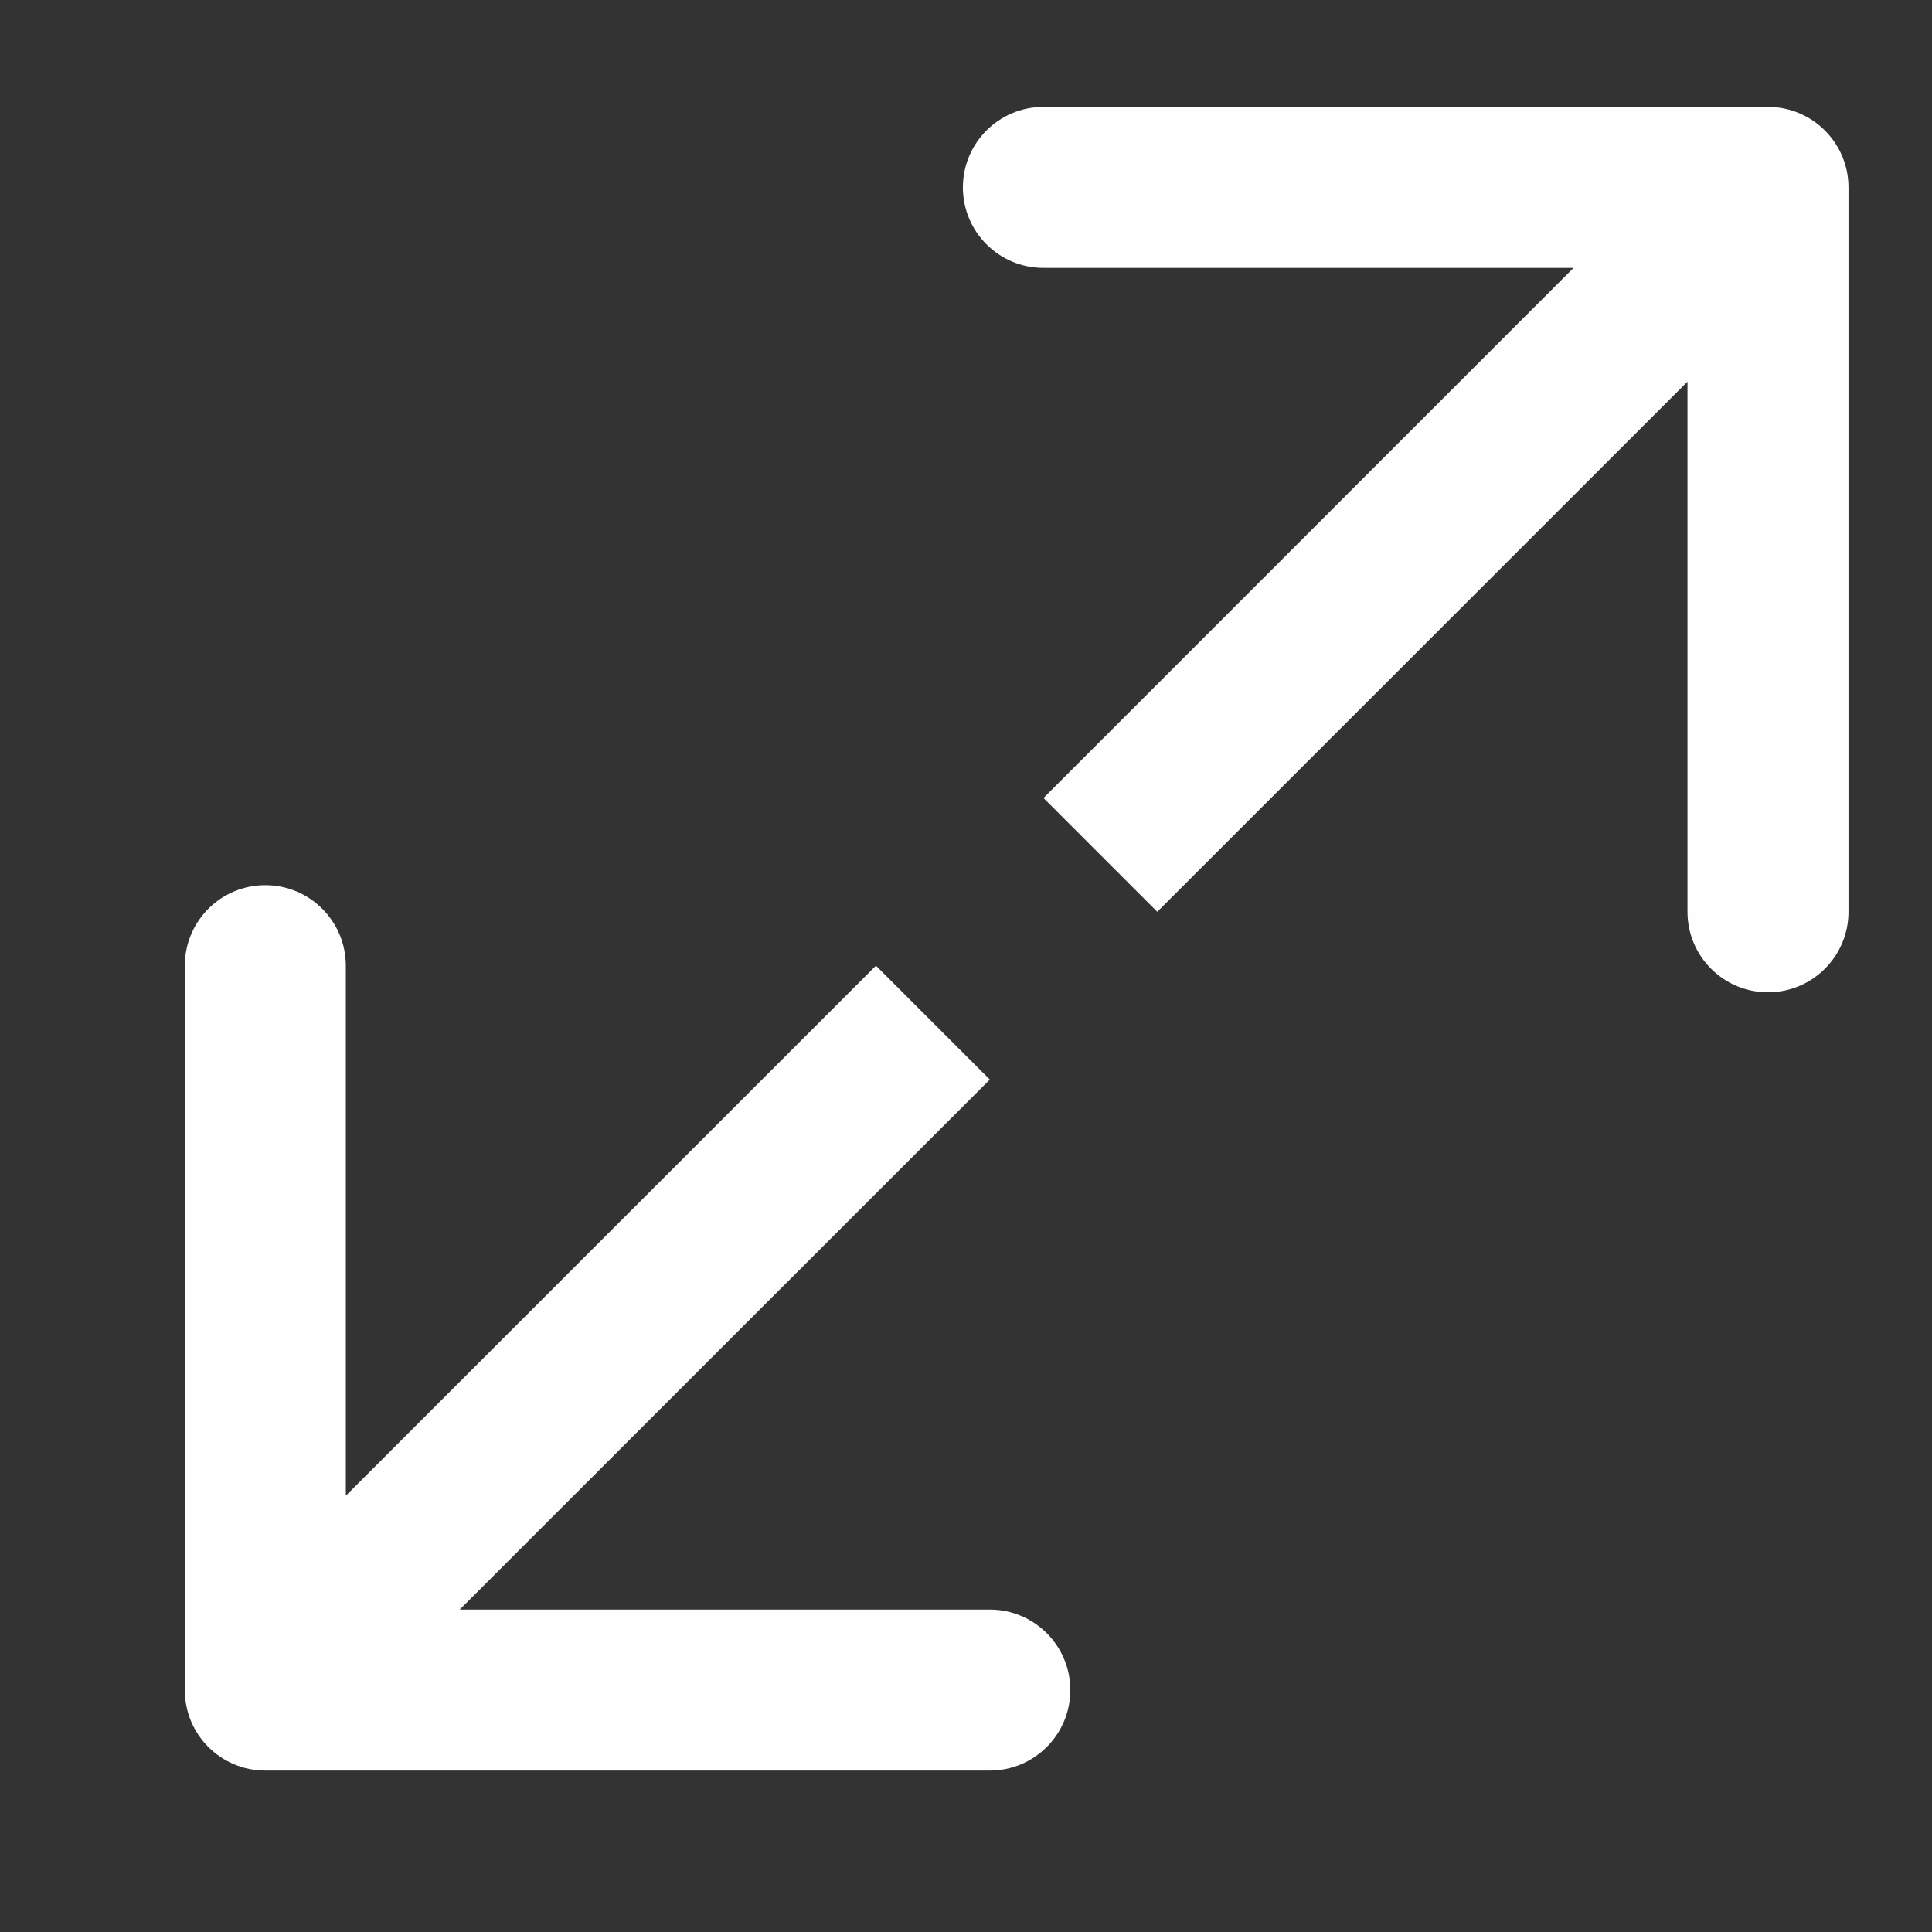 <svg width="18" height="18" viewBox="0 0 18 18" fill="none" xmlns="http://www.w3.org/2000/svg">
<rect x="0" y="0" width="18" height="18" fill="#333333" stroke="none"/>
<path d="M17.222 1.746C17.222 1.332 16.886 0.996 16.472 0.996L9.721 0.996C9.307 0.996 8.971 1.332 8.971 1.746C8.971 2.16 9.307 2.496 9.721 2.496L15.722 2.496L15.722 8.495C15.722 8.91 16.058 9.245 16.472 9.245C16.886 9.245 17.222 8.91 17.222 8.495L17.222 1.746ZM10.252 7.965L10.782 8.495L17.002 2.276L16.472 1.746L15.941 1.215L9.722 7.435L10.252 7.965Z" fill="#FEFEFE"/>
<path d="M1.722 15.746C1.722 16.161 2.057 16.496 2.472 16.496L9.222 16.496C9.636 16.496 9.972 16.161 9.972 15.746C9.972 15.332 9.636 14.996 9.222 14.996H3.222V8.997C3.222 8.583 2.886 8.247 2.472 8.247C2.057 8.247 1.722 8.583 1.722 8.997L1.722 15.746ZM8.691 9.527L8.161 8.997L1.941 15.216L2.472 15.746L3.002 16.277L9.222 10.058L8.691 9.527Z" fill="#FEFEFE"/>
</svg>
